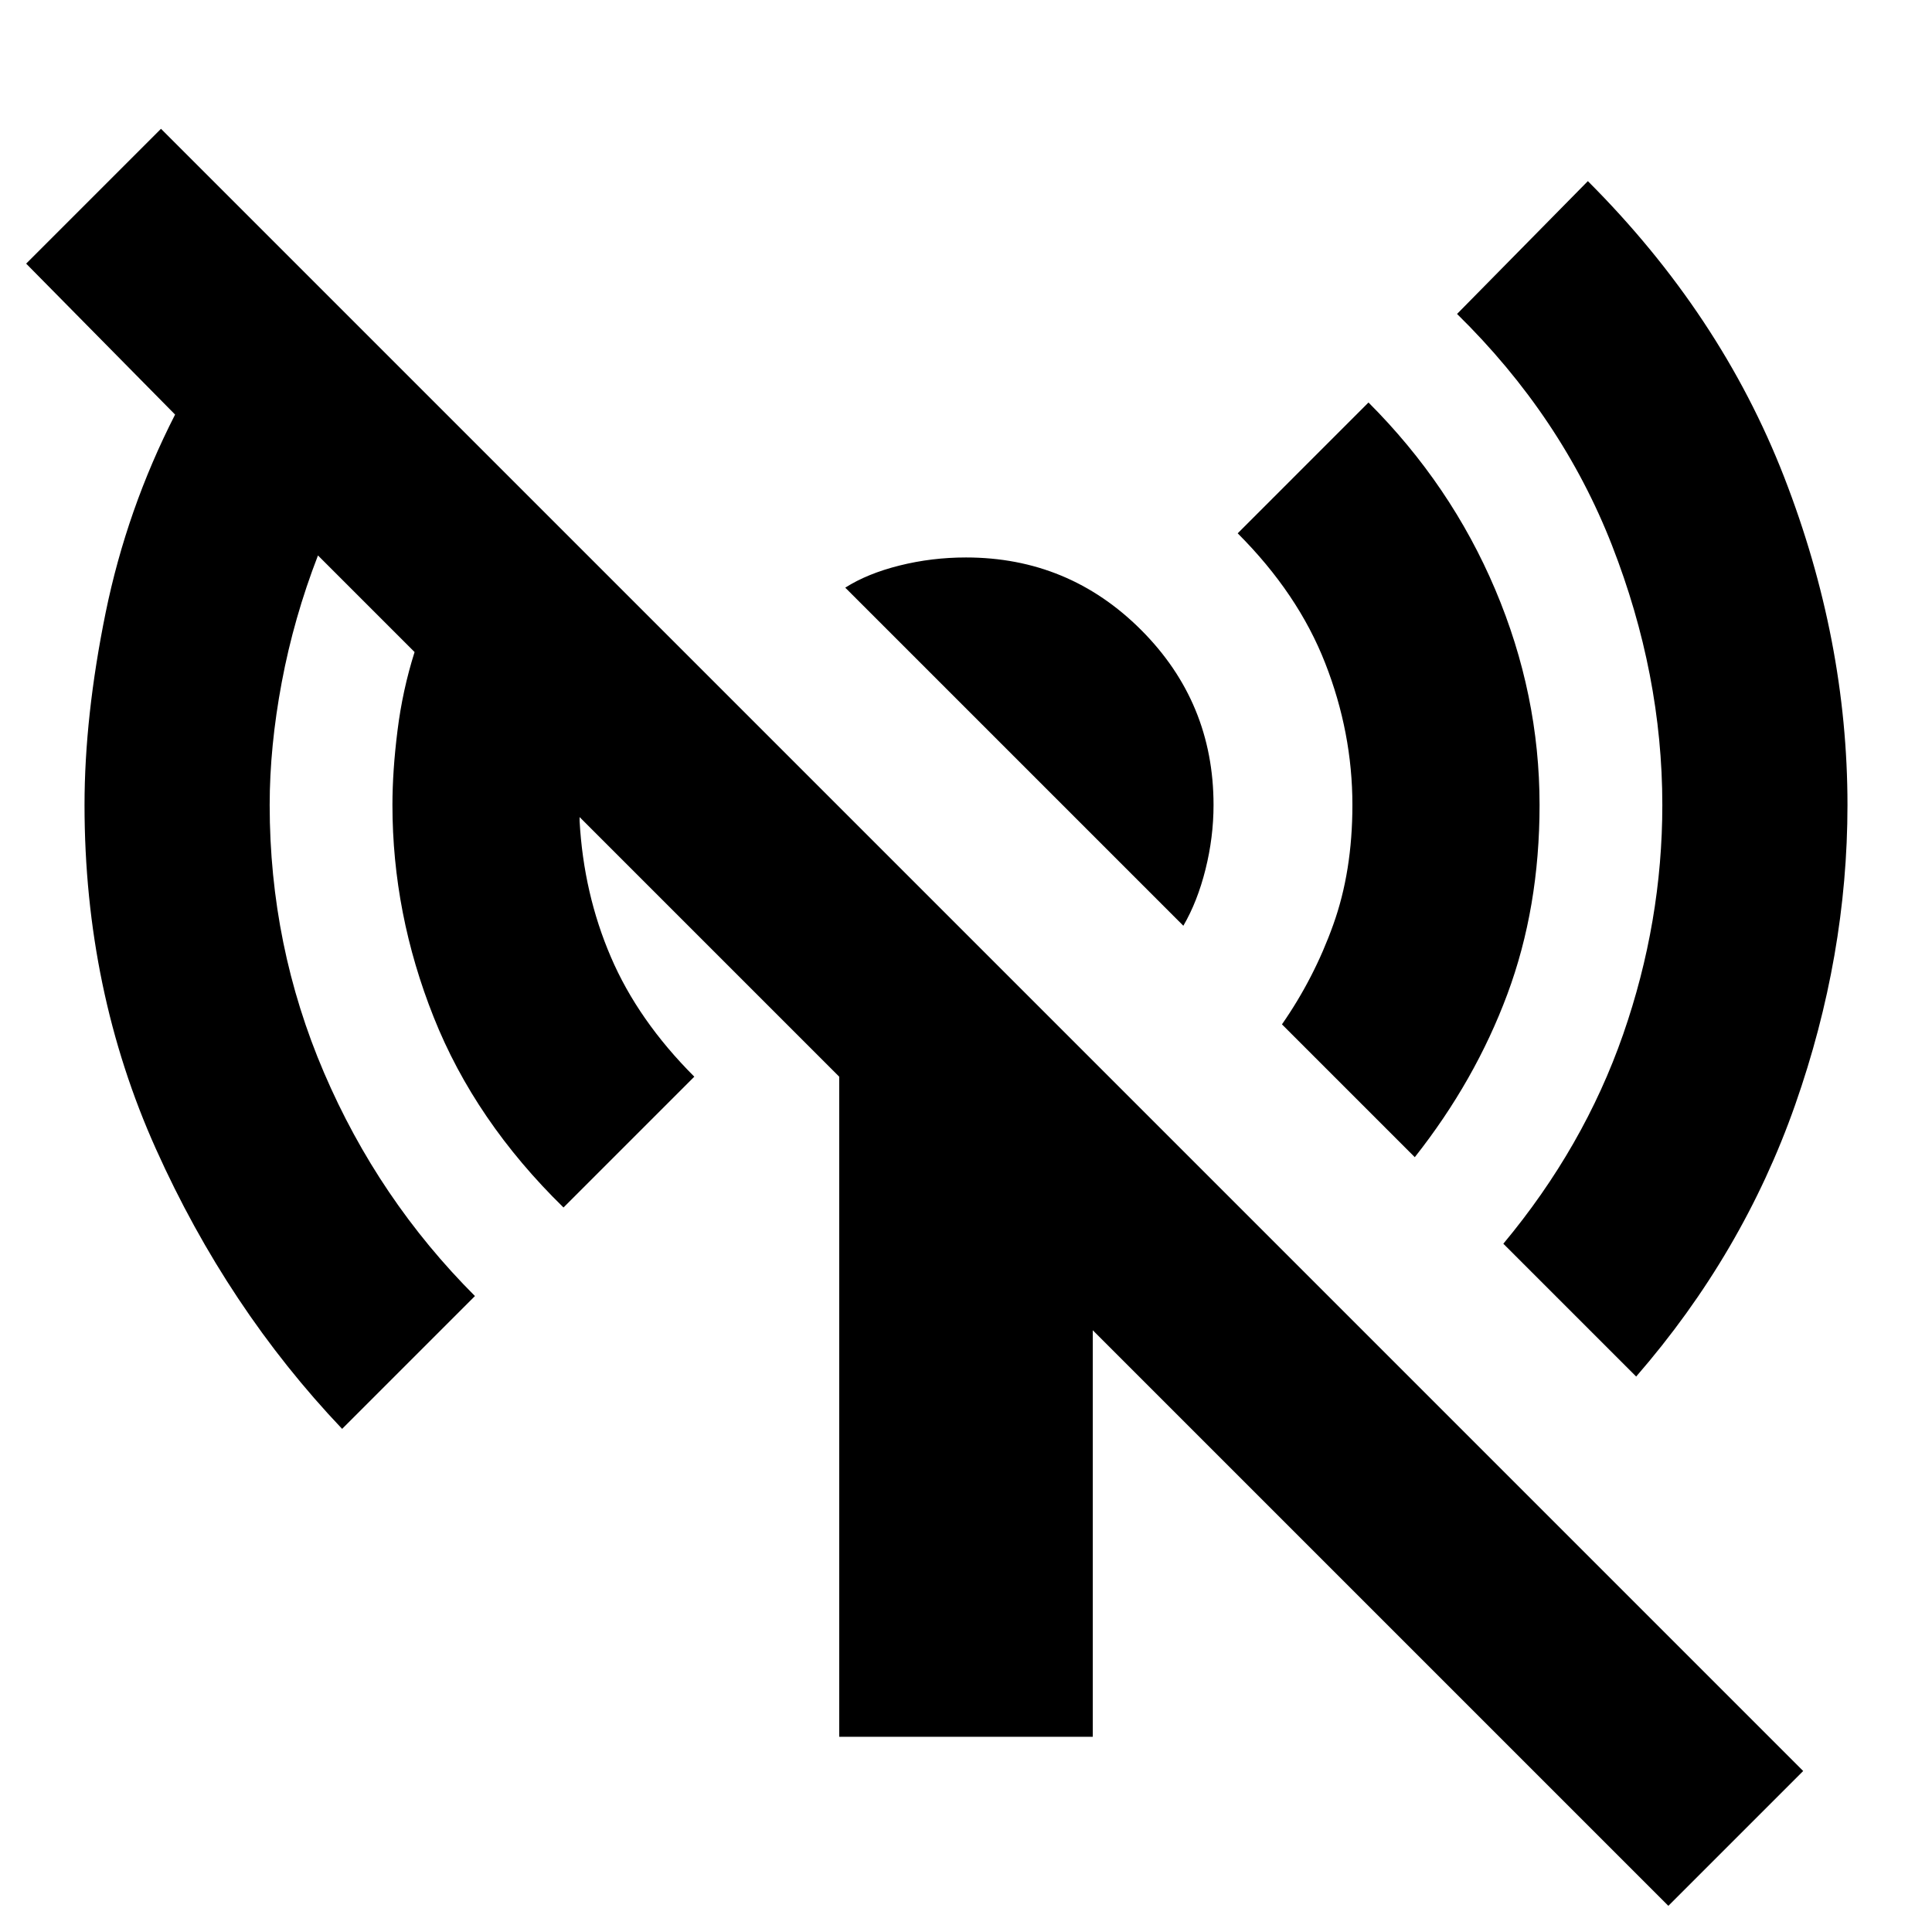 <svg xmlns="http://www.w3.org/2000/svg" height="24" width="24"><path d="m17.575 14.375-1.65-1.65q.4-.575.637-1.238.238-.662.238-1.487 0-.9-.338-1.762-.337-.863-1.087-1.613L17 5q1.025 1.025 1.575 2.325.55 1.3.55 2.675 0 1.275-.4 2.35-.4 1.075-1.15 2.025ZM14.7 11.5l-4.2-4.2q.275-.175.675-.275.4-.1.825-.1 1.275 0 2.175.9.9.9.9 2.175 0 .4-.1.8t-.275.7Zm5.625 5.6-1.65-1.65q1-1.2 1.488-2.6.487-1.4.487-2.85 0-1.625-.625-3.225T18.1 3.9l1.625-1.65q1.65 1.65 2.438 3.675.787 2.025.787 4.075 0 1.875-.65 3.725T20.325 17.1Zm.4 6.575-7.15-7.15v5.05h-3.15v-8.2L7.2 10.15v.05q.05.9.388 1.687.337.788 1.037 1.488L7 15q-1.1-1.075-1.612-2.363Q4.875 11.35 4.875 10q0-.425.063-.925.062-.5.212-.975l-1.2-1.2q-.3.775-.45 1.575-.15.8-.15 1.525 0 1.75.675 3.325Q4.7 14.9 5.9 16.1l-1.65 1.65q-1.425-1.5-2.312-3.475Q1.05 12.3 1.05 10q0-1.1.262-2.388.263-1.287.863-2.462L.325 3.275 2 1.6 22.4 22Z"/></svg>